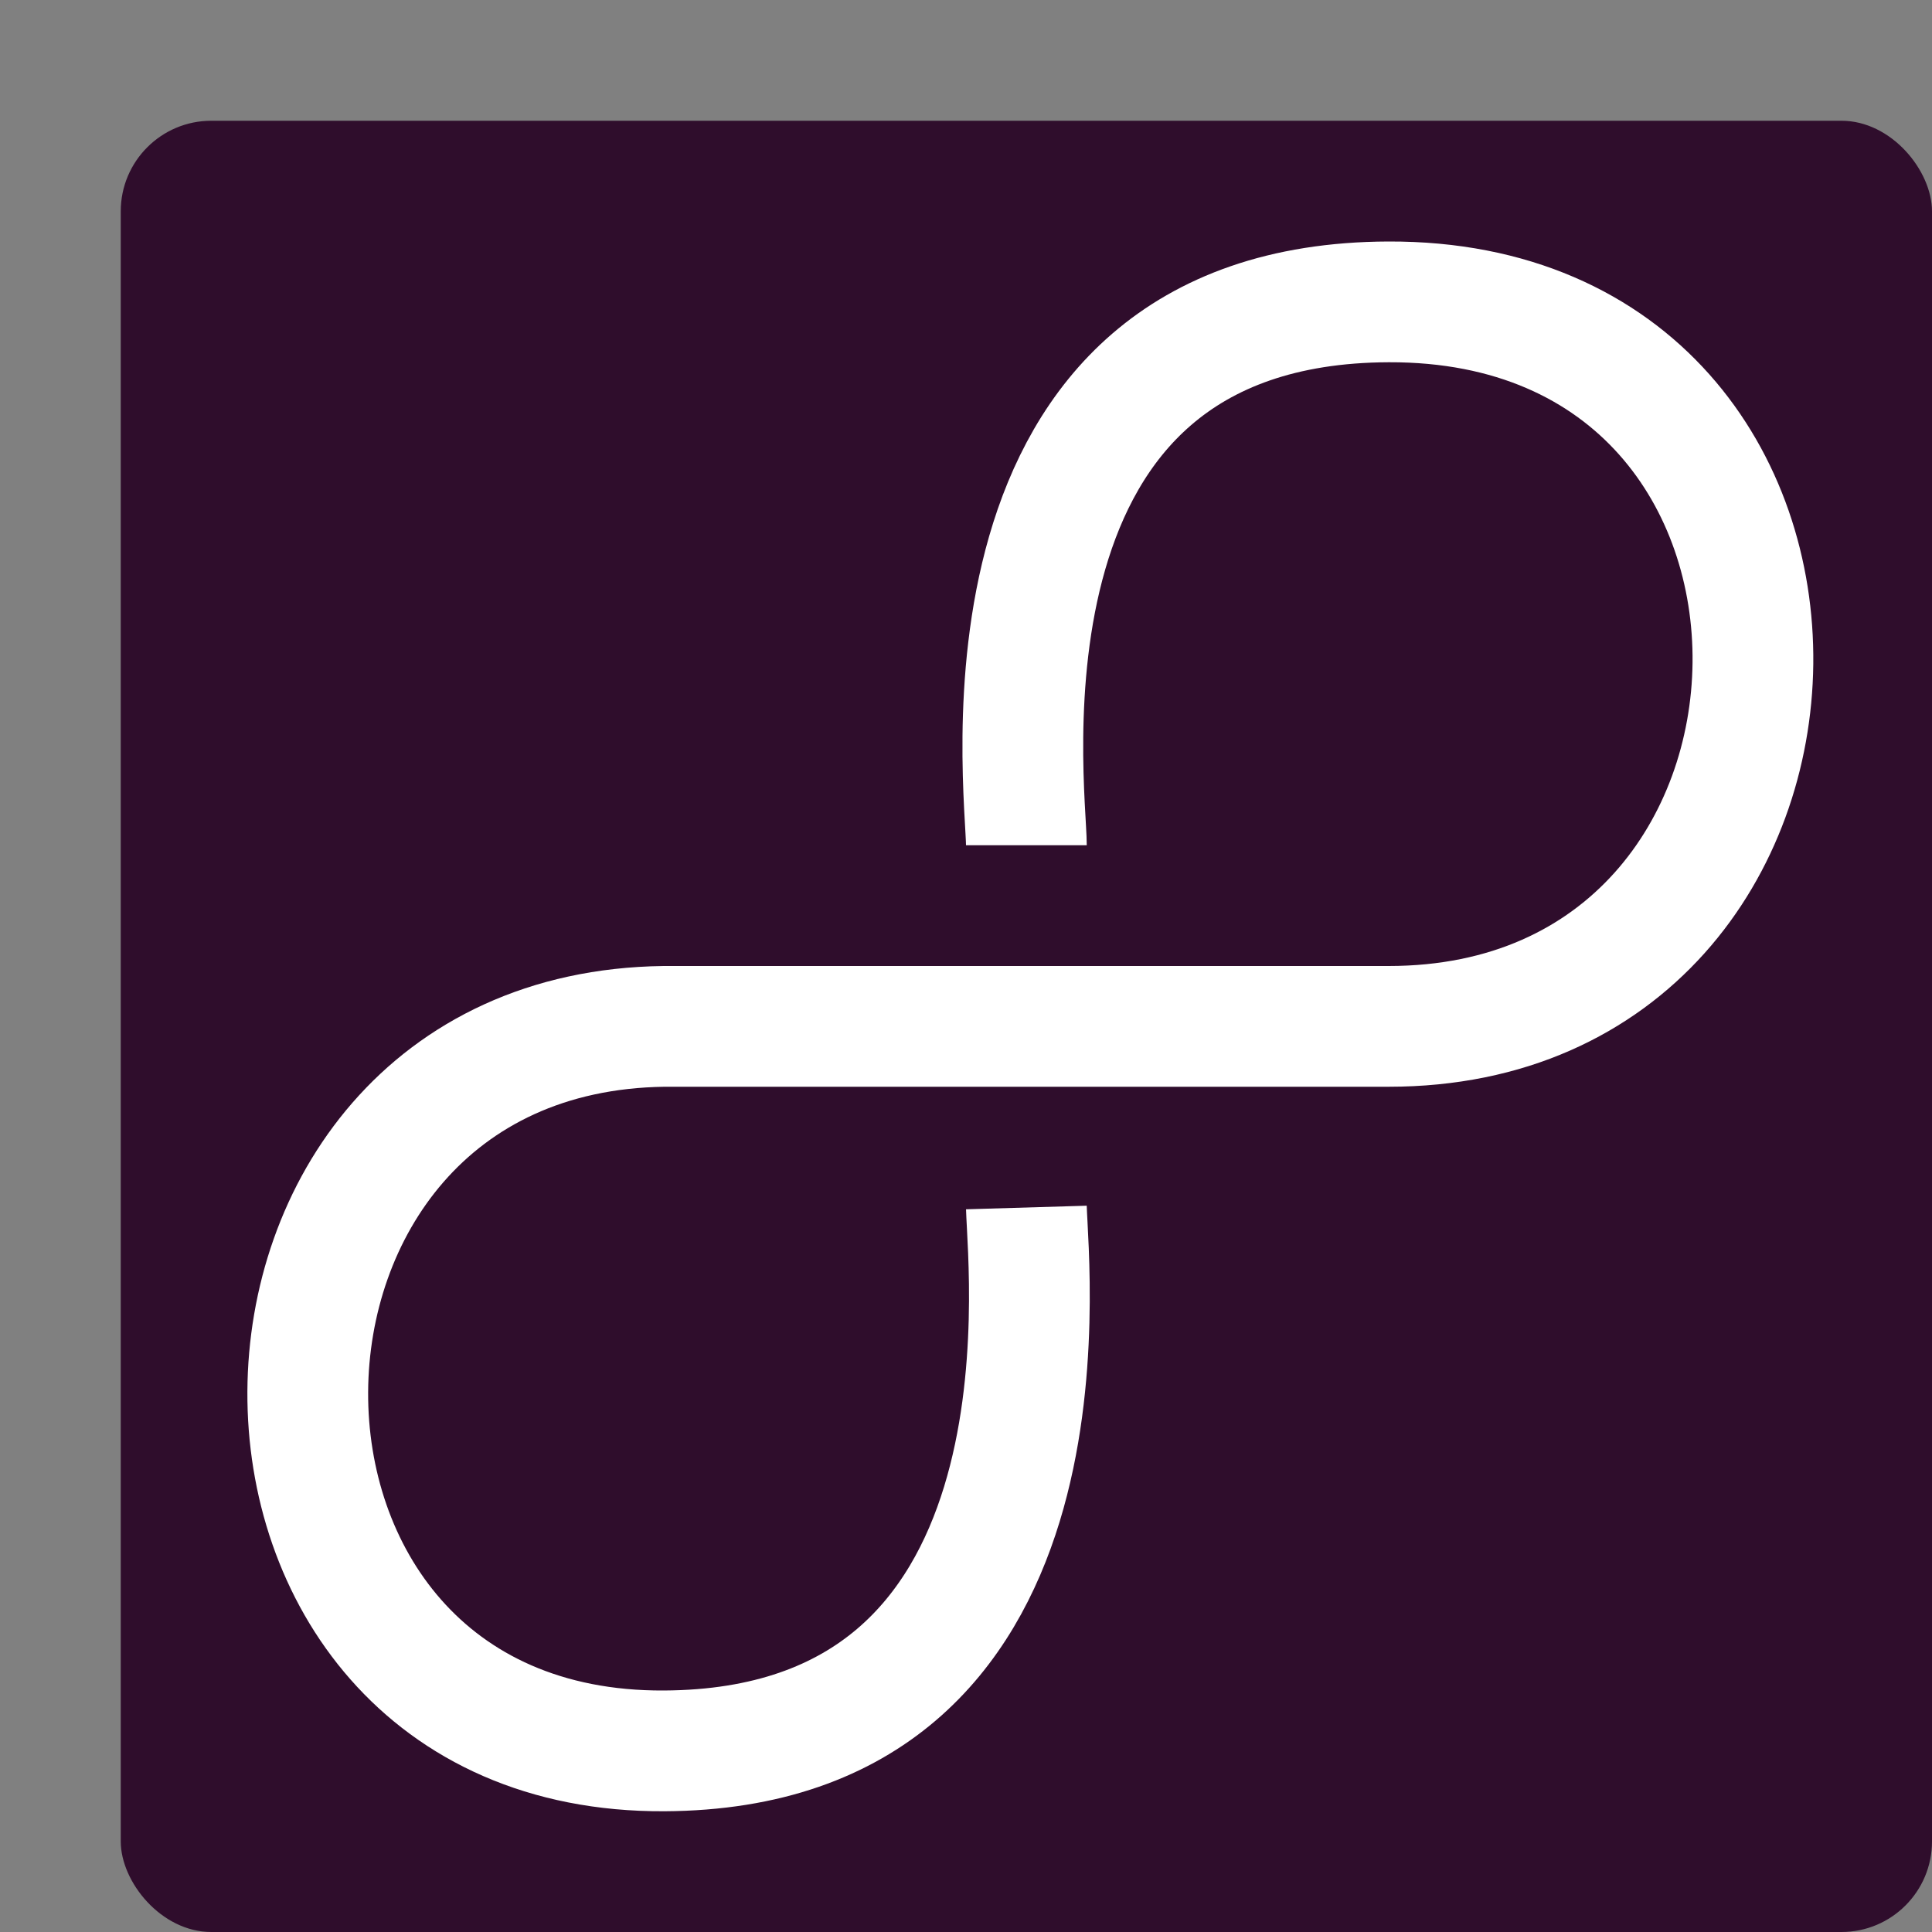 <svg xmlns="http://www.w3.org/2000/svg" width="16" height="16" version="1">
 <rect width="100%" height="100%" fill="#808080" stroke="none"/>
 <rect style="fill:#2f0d2c" width="15" height="15" x="1" y="1" rx=".75" ry=".75"/>
 <path style="fill:none;stroke:#ffffff;stroke-linejoin:round" d="M 8.5,7 C 8.5,6.529 7.96,2.512 11.5,2.5 15.59,2.486 15.455,8.5 11.5,8.5 H 5.5 C 1.596,8.55 1.534,14.52 5.5,14.5 8.941,14.483 8.517,10.571 8.5,10"/>
</svg>
